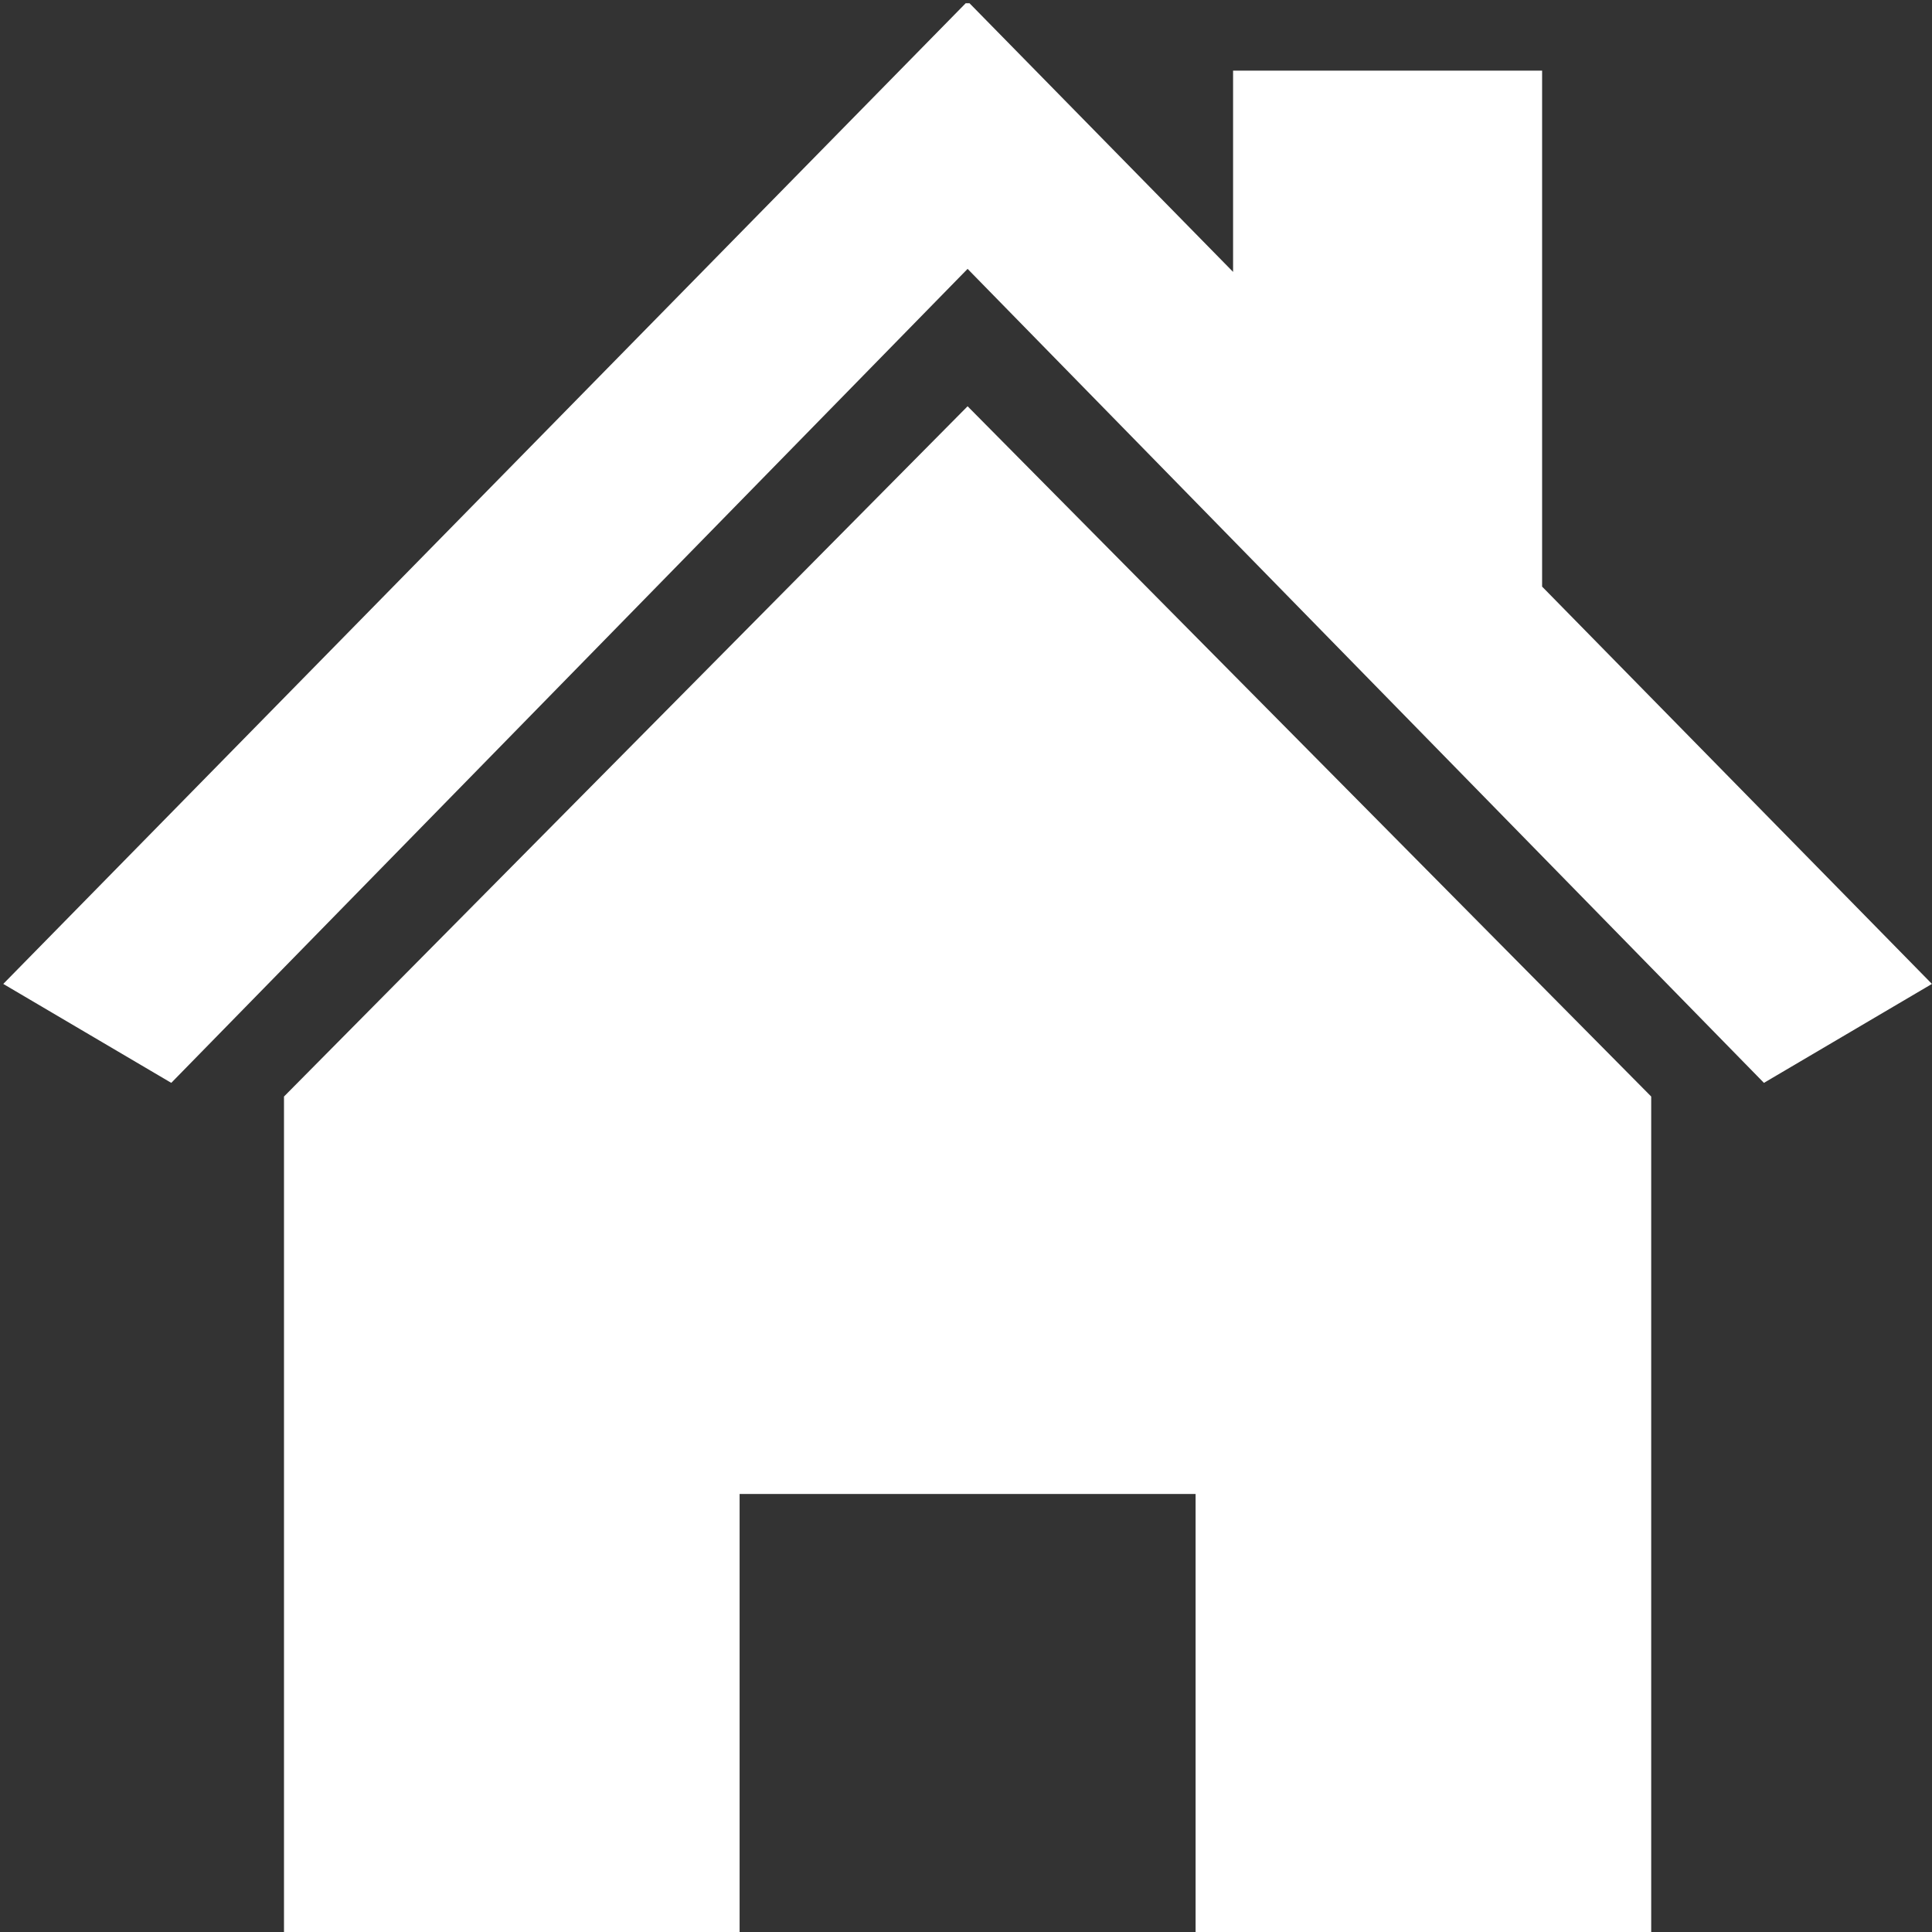 <?xml version="1.0" encoding="UTF-8" standalone="no"?>
<!-- Created with Inkscape (http://www.inkscape.org/) -->

<svg
   xmlns:dc="http://purl.org/dc/elements/1.1/"
   xmlns:cc="http://creativecommons.org/ns#"
   xmlns:rdf="http://www.w3.org/1999/02/22-rdf-syntax-ns#"
   xmlns:svg="http://www.w3.org/2000/svg"
   xmlns="http://www.w3.org/2000/svg"
   xmlns:sodipodi="http://sodipodi.sourceforge.net/DTD/sodipodi-0.dtd"
   xmlns:inkscape="http://www.inkscape.org/namespaces/inkscape"
   width="16"
   height="16"
   viewBox="0 0 4.233 4.233"
   version="1.1"
   id="svg8"
   inkscape:version="0.92.3 (2405546, 2018-03-11)"
   sodipodi:docname="home.svg">
  <rect x="0" y="0" width="4.233" height="4.233" fill="#333333" stroke="none"/>
  <defs
     id="defs2" />
  <sodipodi:namedview
     id="base"
     pagecolor="#ffffff"
     bordercolor="#666666"
     borderopacity="1.0"
     inkscape:pageopacity="0.0"
     inkscape:pageshadow="2"
     inkscape:zoom="22.627417"
     inkscape:cx="2.1933129"
     inkscape:cy="10.647372"
     inkscape:document-units="mm"
     inkscape:current-layer="layer1"
     showgrid="false"
     units="px"
     inkscape:snap-smooth-nodes="true"
     inkscape:snap-intersection-paths="false"
     inkscape:object-nodes="true"
     showguides="true"
     inkscape:guide-bbox="true"
     inkscape:object-paths="true"
     inkscape:snap-nodes="true">
    <sodipodi:guide
       position="0,0"
       orientation="0,16"
       id="guide1366"
       inkscape:locked="false" />
    <sodipodi:guide
       position="4.233,0"
       orientation="-16,0"
       id="guide1368"
       inkscape:locked="false" />
    <sodipodi:guide
       position="-0.768,4.226"
       orientation="0,-16"
       id="guide1370"
       inkscape:locked="false" />
    <sodipodi:guide
       position="0,4.233"
       orientation="16,0"
       id="guide1372"
       inkscape:locked="false" />
    <sodipodi:guide
       position="0,2.117"
       orientation="0,1"
       id="guide1377"
       inkscape:locked="false" />
    <sodipodi:guide
       position="2.117,4.233"
       orientation="1,0"
       id="guide1379"
       inkscape:locked="false" />
    <sodipodi:guide
       position="1.587,3.3333332e-006"
       orientation="1,0"
       id="guide1381"
       inkscape:locked="false" />
    <sodipodi:guide
       position="2.646,3.3333332e-006"
       orientation="1,0"
       id="guide1383"
       inkscape:locked="false" />
    <sodipodi:guide
       position="3.175,3.3333332e-006"
       orientation="1,0"
       id="guide1385"
       inkscape:locked="false" />
    <sodipodi:guide
       position="1.058,3.3333332e-006"
       orientation="1,0"
       id="guide1387"
       inkscape:locked="false" />
    <sodipodi:guide
       position="0.529,1.299"
       orientation="1,0"
       id="guide1405"
       inkscape:locked="false" />
    <sodipodi:guide
       position="3.704,1.57"
       orientation="1,0"
       id="guide1407"
       inkscape:locked="false" />
  </sodipodi:namedview>
  <g
     inkscape:label="Layer 1"
     inkscape:groupmode="layer"
     id="layer1"
     transform="translate(0,-292.767)">
    <g
       id="g841"
       style="fill:#ffffff">
      <path
         id="path830"
         transform="matrix(0.265,0,0,0.265,0,292.767)"
         d="M 7.984,0.027 0.027,8.135 1.416,8.953 8,2.223 14.584,8.953 15.973,8.135 12.75,4.85 V 0.584 H 10.195 V 2.248 L 8.016,0.027 Z"
         style="opacity:1;fill:#ffffff;fill-opacity:1;stroke:none;stroke-width:1.109;stroke-linecap:round;stroke-linejoin:miter;stroke-miterlimit:4;stroke-dasharray:none;stroke-dashoffset:0;stroke-opacity:1;paint-order:normal" />
      <path
         transform="matrix(0.265,0,0,0.265,0,292.767)"
         id="path834"
         d="M 8 3.359 L 2.348 9.066 L 2.348 16 L 6.115 16 L 6.115 12.352 L 9.885 12.352 L 9.885 16 L 13.652 16 L 13.652 9.066 L 8 3.359 z "
         style="opacity:1;fill:#ffffff;fill-opacity:1;stroke:none;stroke-width:1.017;stroke-linecap:round;stroke-linejoin:miter;stroke-miterlimit:4;stroke-dasharray:none;stroke-dashoffset:0;stroke-opacity:1;paint-order:normal" />
    </g>
  </g>
</svg>
